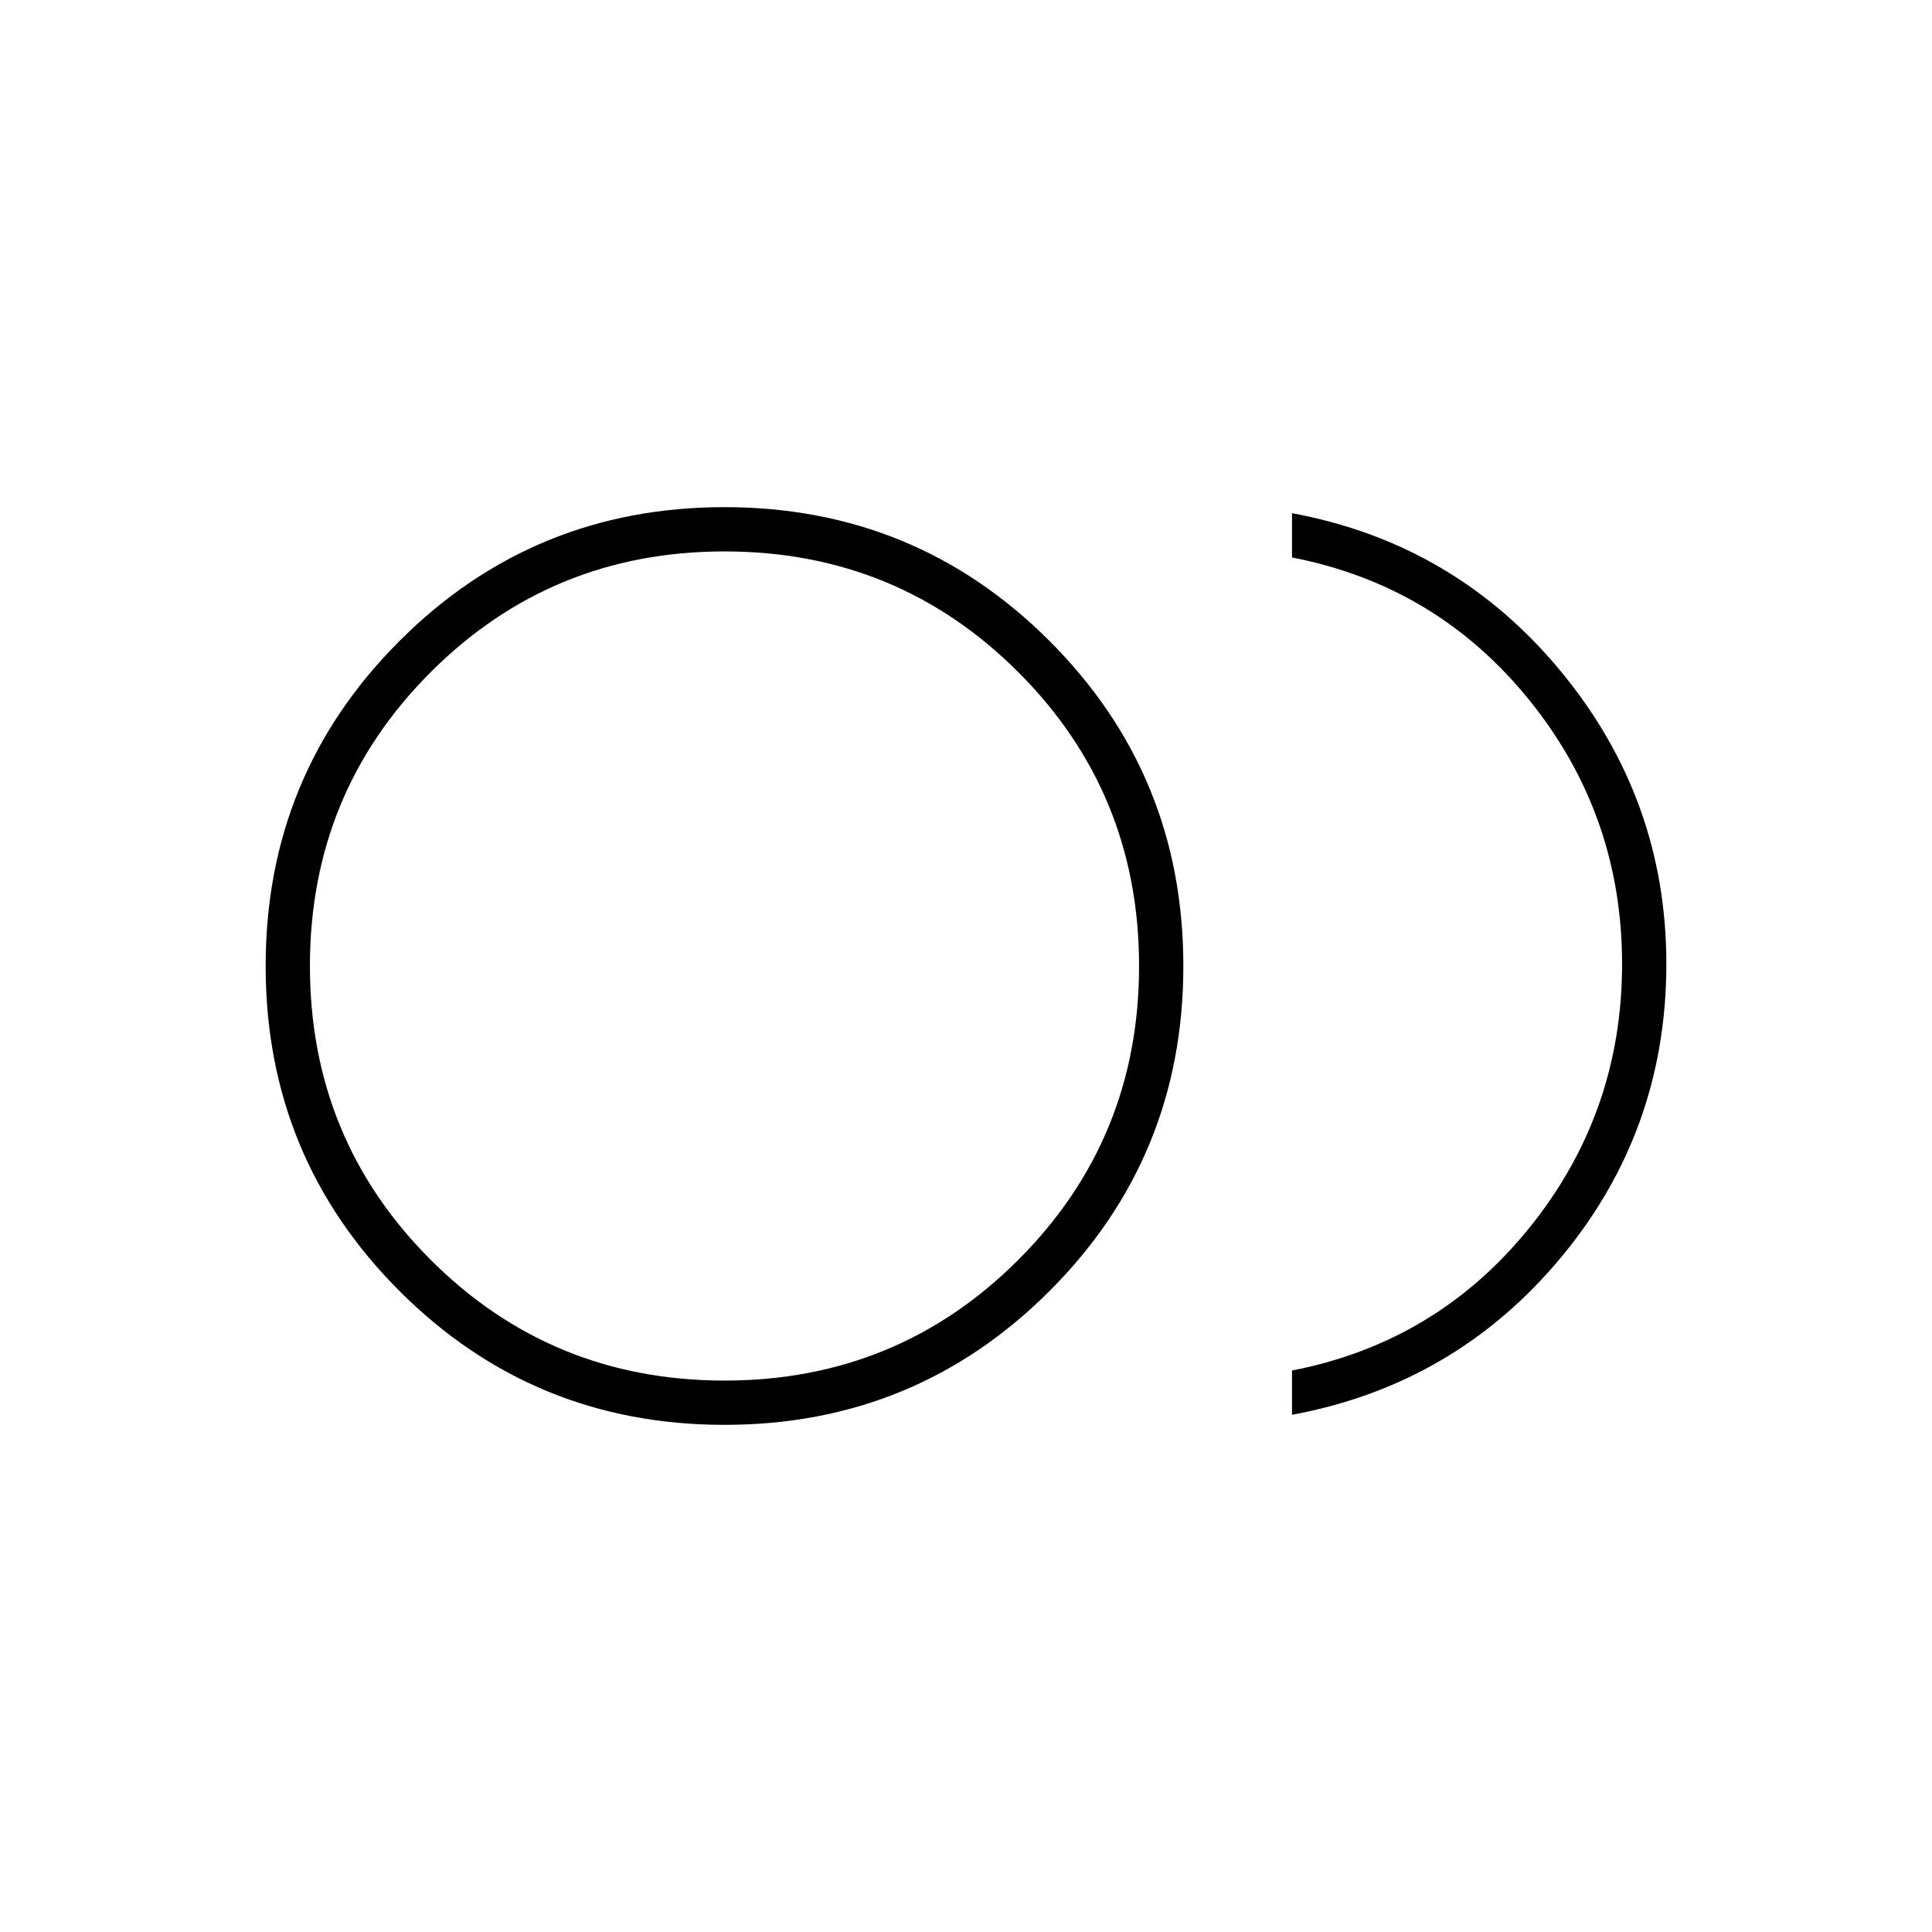 <svg xmlns="http://www.w3.org/2000/svg" height="48" width="48"><path d="M18 35.4Q13.25 35.4 9.925 32.075Q6.6 28.75 6.6 24Q6.6 19.25 9.925 15.925Q13.25 12.6 18 12.6Q22.75 12.6 26.075 15.925Q29.4 19.25 29.4 24Q29.4 28.75 26.075 32.075Q22.75 35.4 18 35.4ZM18 24Q18 24 18 24Q18 24 18 24Q18 24 18 24Q18 24 18 24Q18 24 18 24Q18 24 18 24Q18 24 18 24Q18 24 18 24ZM32.1 35.15V34.05Q35.7 33.35 38 30.5Q40.3 27.65 40.3 23.95Q40.3 20.25 38 17.4Q35.7 14.55 32.1 13.85V12.75Q36.15 13.5 38.775 16.675Q41.4 19.85 41.4 23.95Q41.4 28.1 38.775 31.25Q36.15 34.4 32.1 35.15ZM18 34.3Q22.3 34.3 25.3 31.3Q28.3 28.3 28.3 24Q28.3 19.7 25.3 16.7Q22.3 13.7 18 13.7Q13.7 13.7 10.7 16.7Q7.7 19.7 7.7 24Q7.7 28.3 10.7 31.3Q13.7 34.3 18 34.3Z"/></svg>
